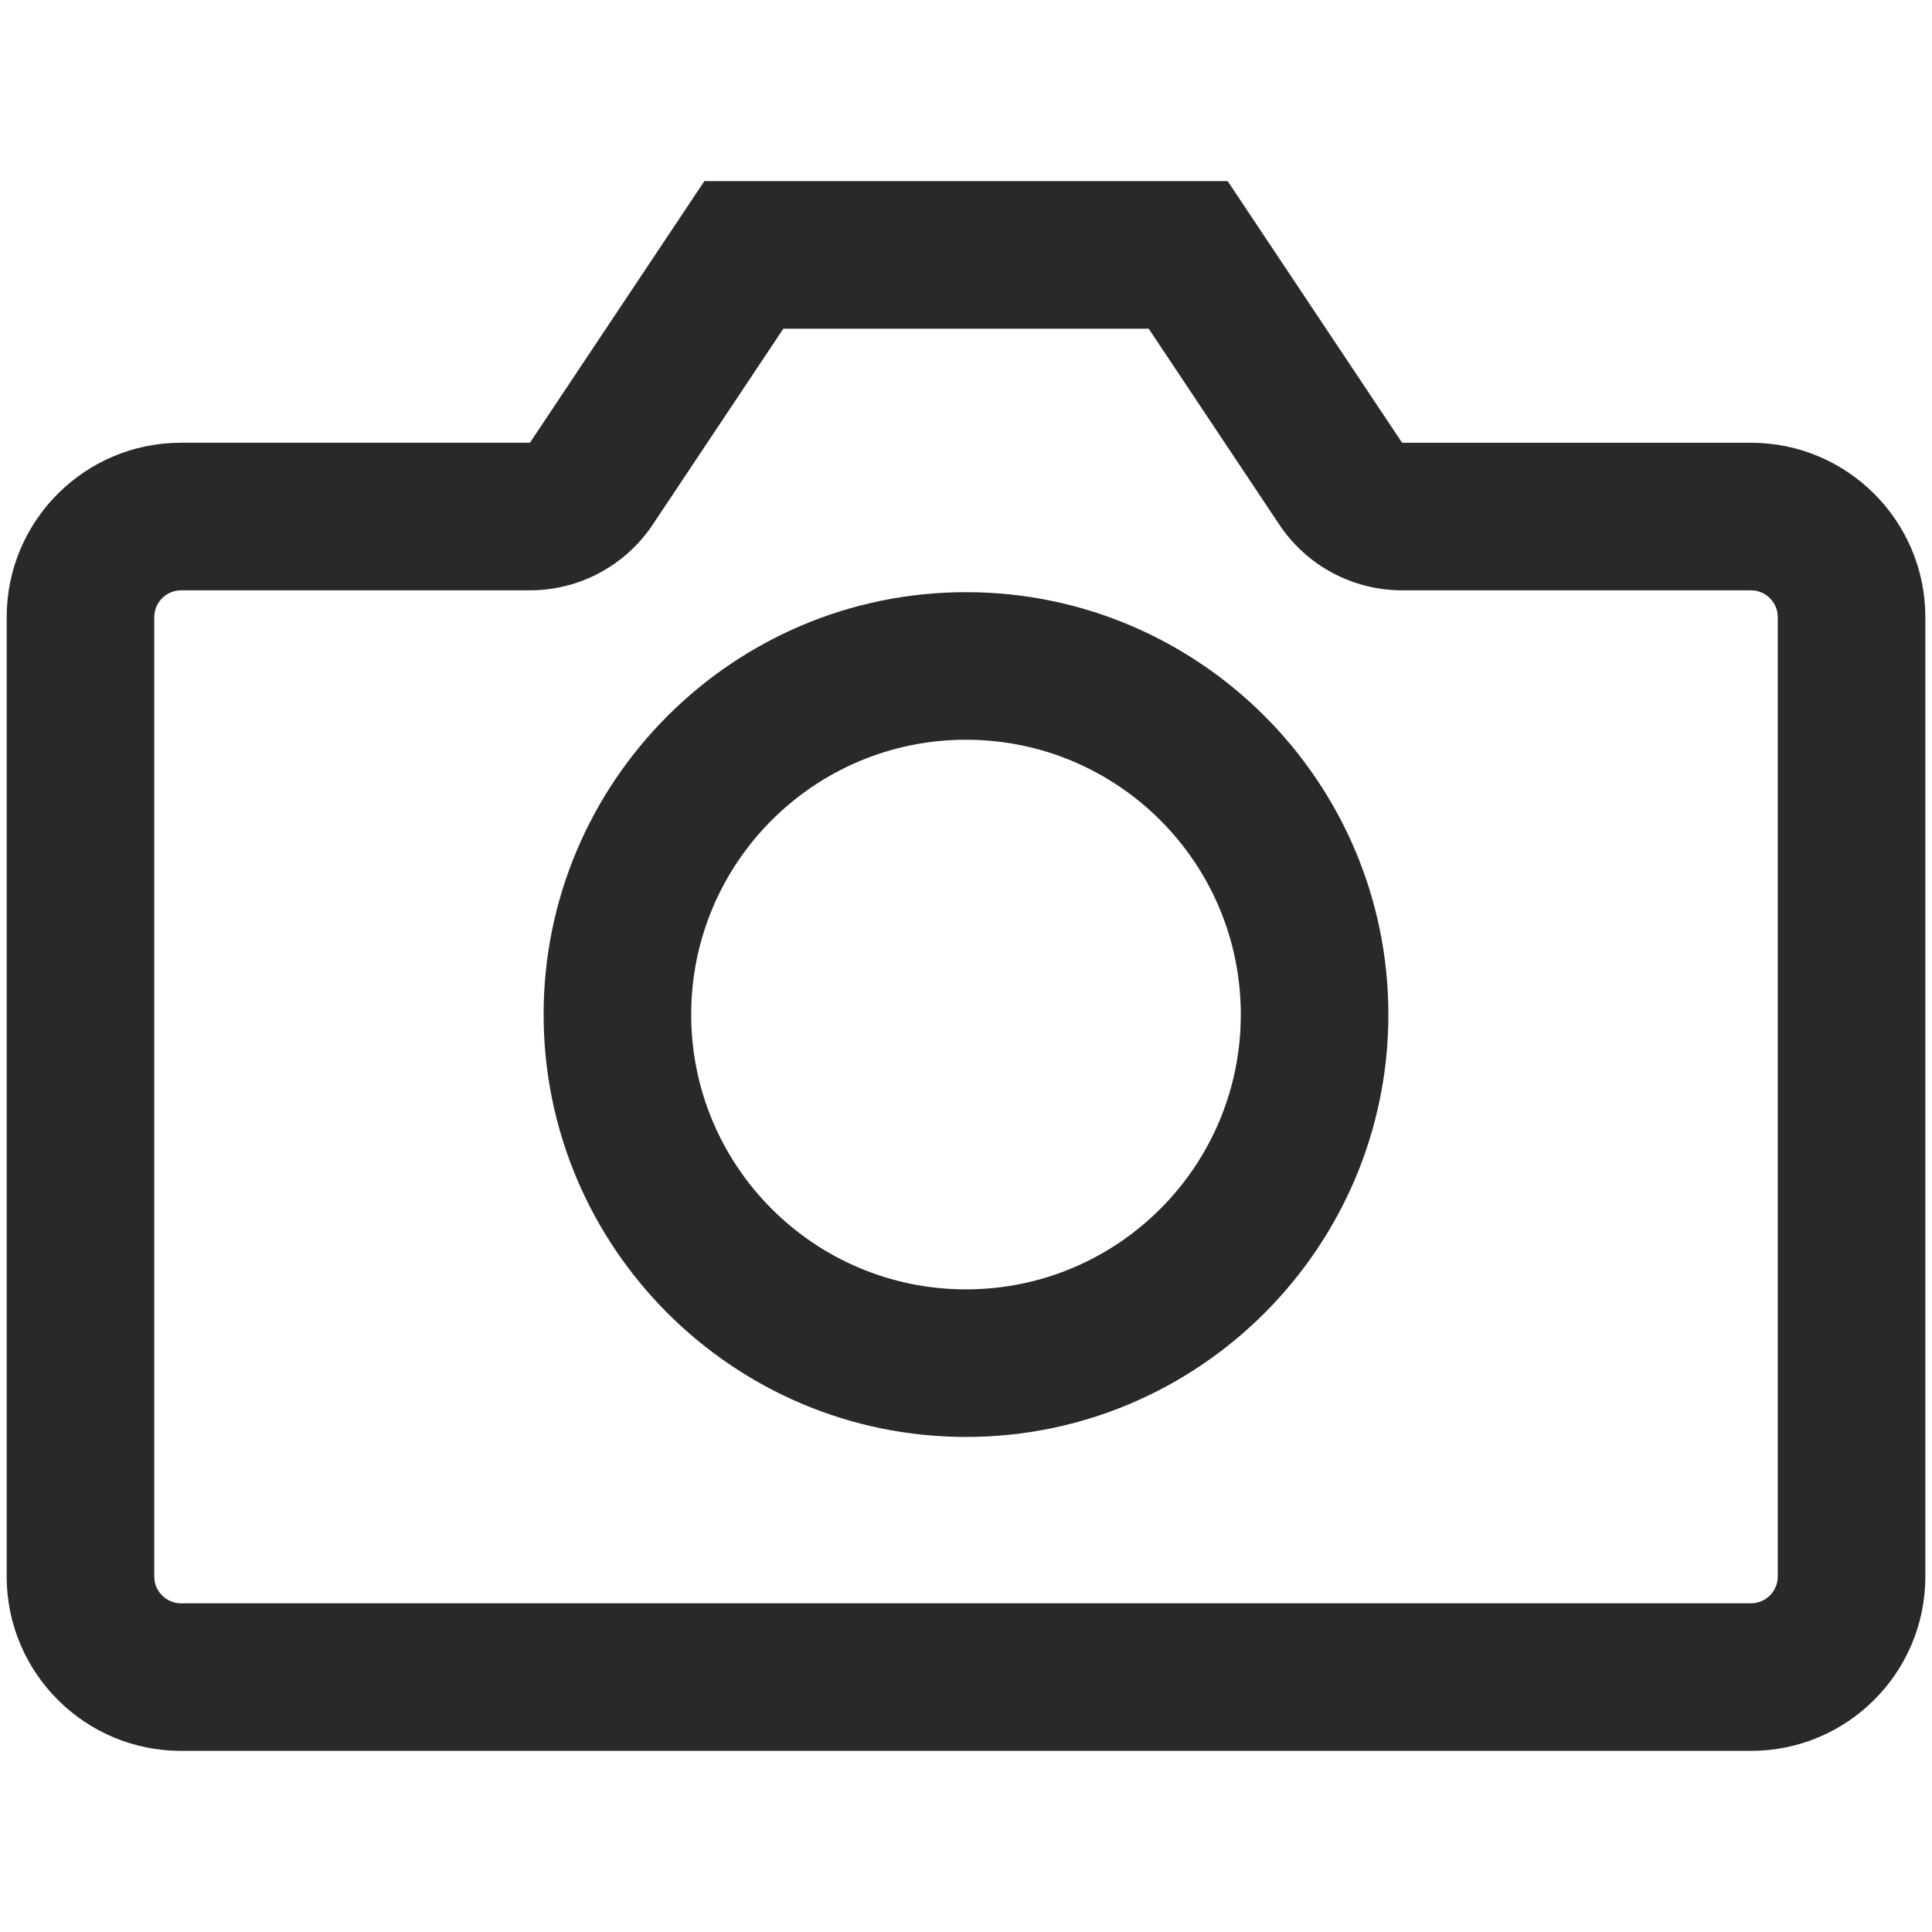 <?xml version="1.0" encoding="utf-8"?>
<!-- Generator: Adobe Illustrator 15.0.0, SVG Export Plug-In . SVG Version: 6.00 Build 0)  -->
<!DOCTYPE svg PUBLIC "-//W3C//DTD SVG 1.1//EN" "http://www.w3.org/Graphics/SVG/1.1/DTD/svg11.dtd">
<svg version="1.1" id="Layer_1" xmlns="http://www.w3.org/2000/svg" xmlns:xlink="http://www.w3.org/1999/xlink" x="0px" y="0px"
	 width="72px" height="72px" viewBox="0 0 72 72" enable-background="new 0 0 72 72" xml:space="preserve">
<g>
	<path fill="#292929" d="M42.808,12.249l4.868,7.302C48.696,21.081,50.413,22,52.252,22h13c0.552,0,1,0.449,1,1v35.751
		c0,0.552-0.448,1-1,1H6.749c-0.552,0-1-0.448-1-1V23c0-0.551,0.449-1,1-1h13c1.839,0,3.556-0.919,4.576-2.449l4.868-7.302H42.808
		 M45.751,6.749H26.25l-6.501,9.75h-13c-3.59,0-6.5,2.911-6.5,6.5v35.751c0,3.591,2.911,6.5,6.5,6.5h58.503
		c3.589,0,6.5-2.909,6.5-6.5V23c0-3.589-2.911-6.5-6.5-6.5h-13L45.751,6.749L45.751,6.749z"/>
	<path fill="#292929" d="M36,27.568c5.656,0,10.241,4.585,10.241,10.241c0,5.656-4.585,10.242-10.241,10.242
		c-5.656,0-10.241-4.586-10.241-10.242C25.759,32.153,30.344,27.568,36,27.568 M36,22.068c-8.68,0-15.741,7.061-15.741,15.741
		c0,8.681,7.062,15.742,15.741,15.742s15.741-7.062,15.741-15.742C51.741,29.129,44.68,22.068,36,22.068L36,22.068z"/>
</g>
</svg>
